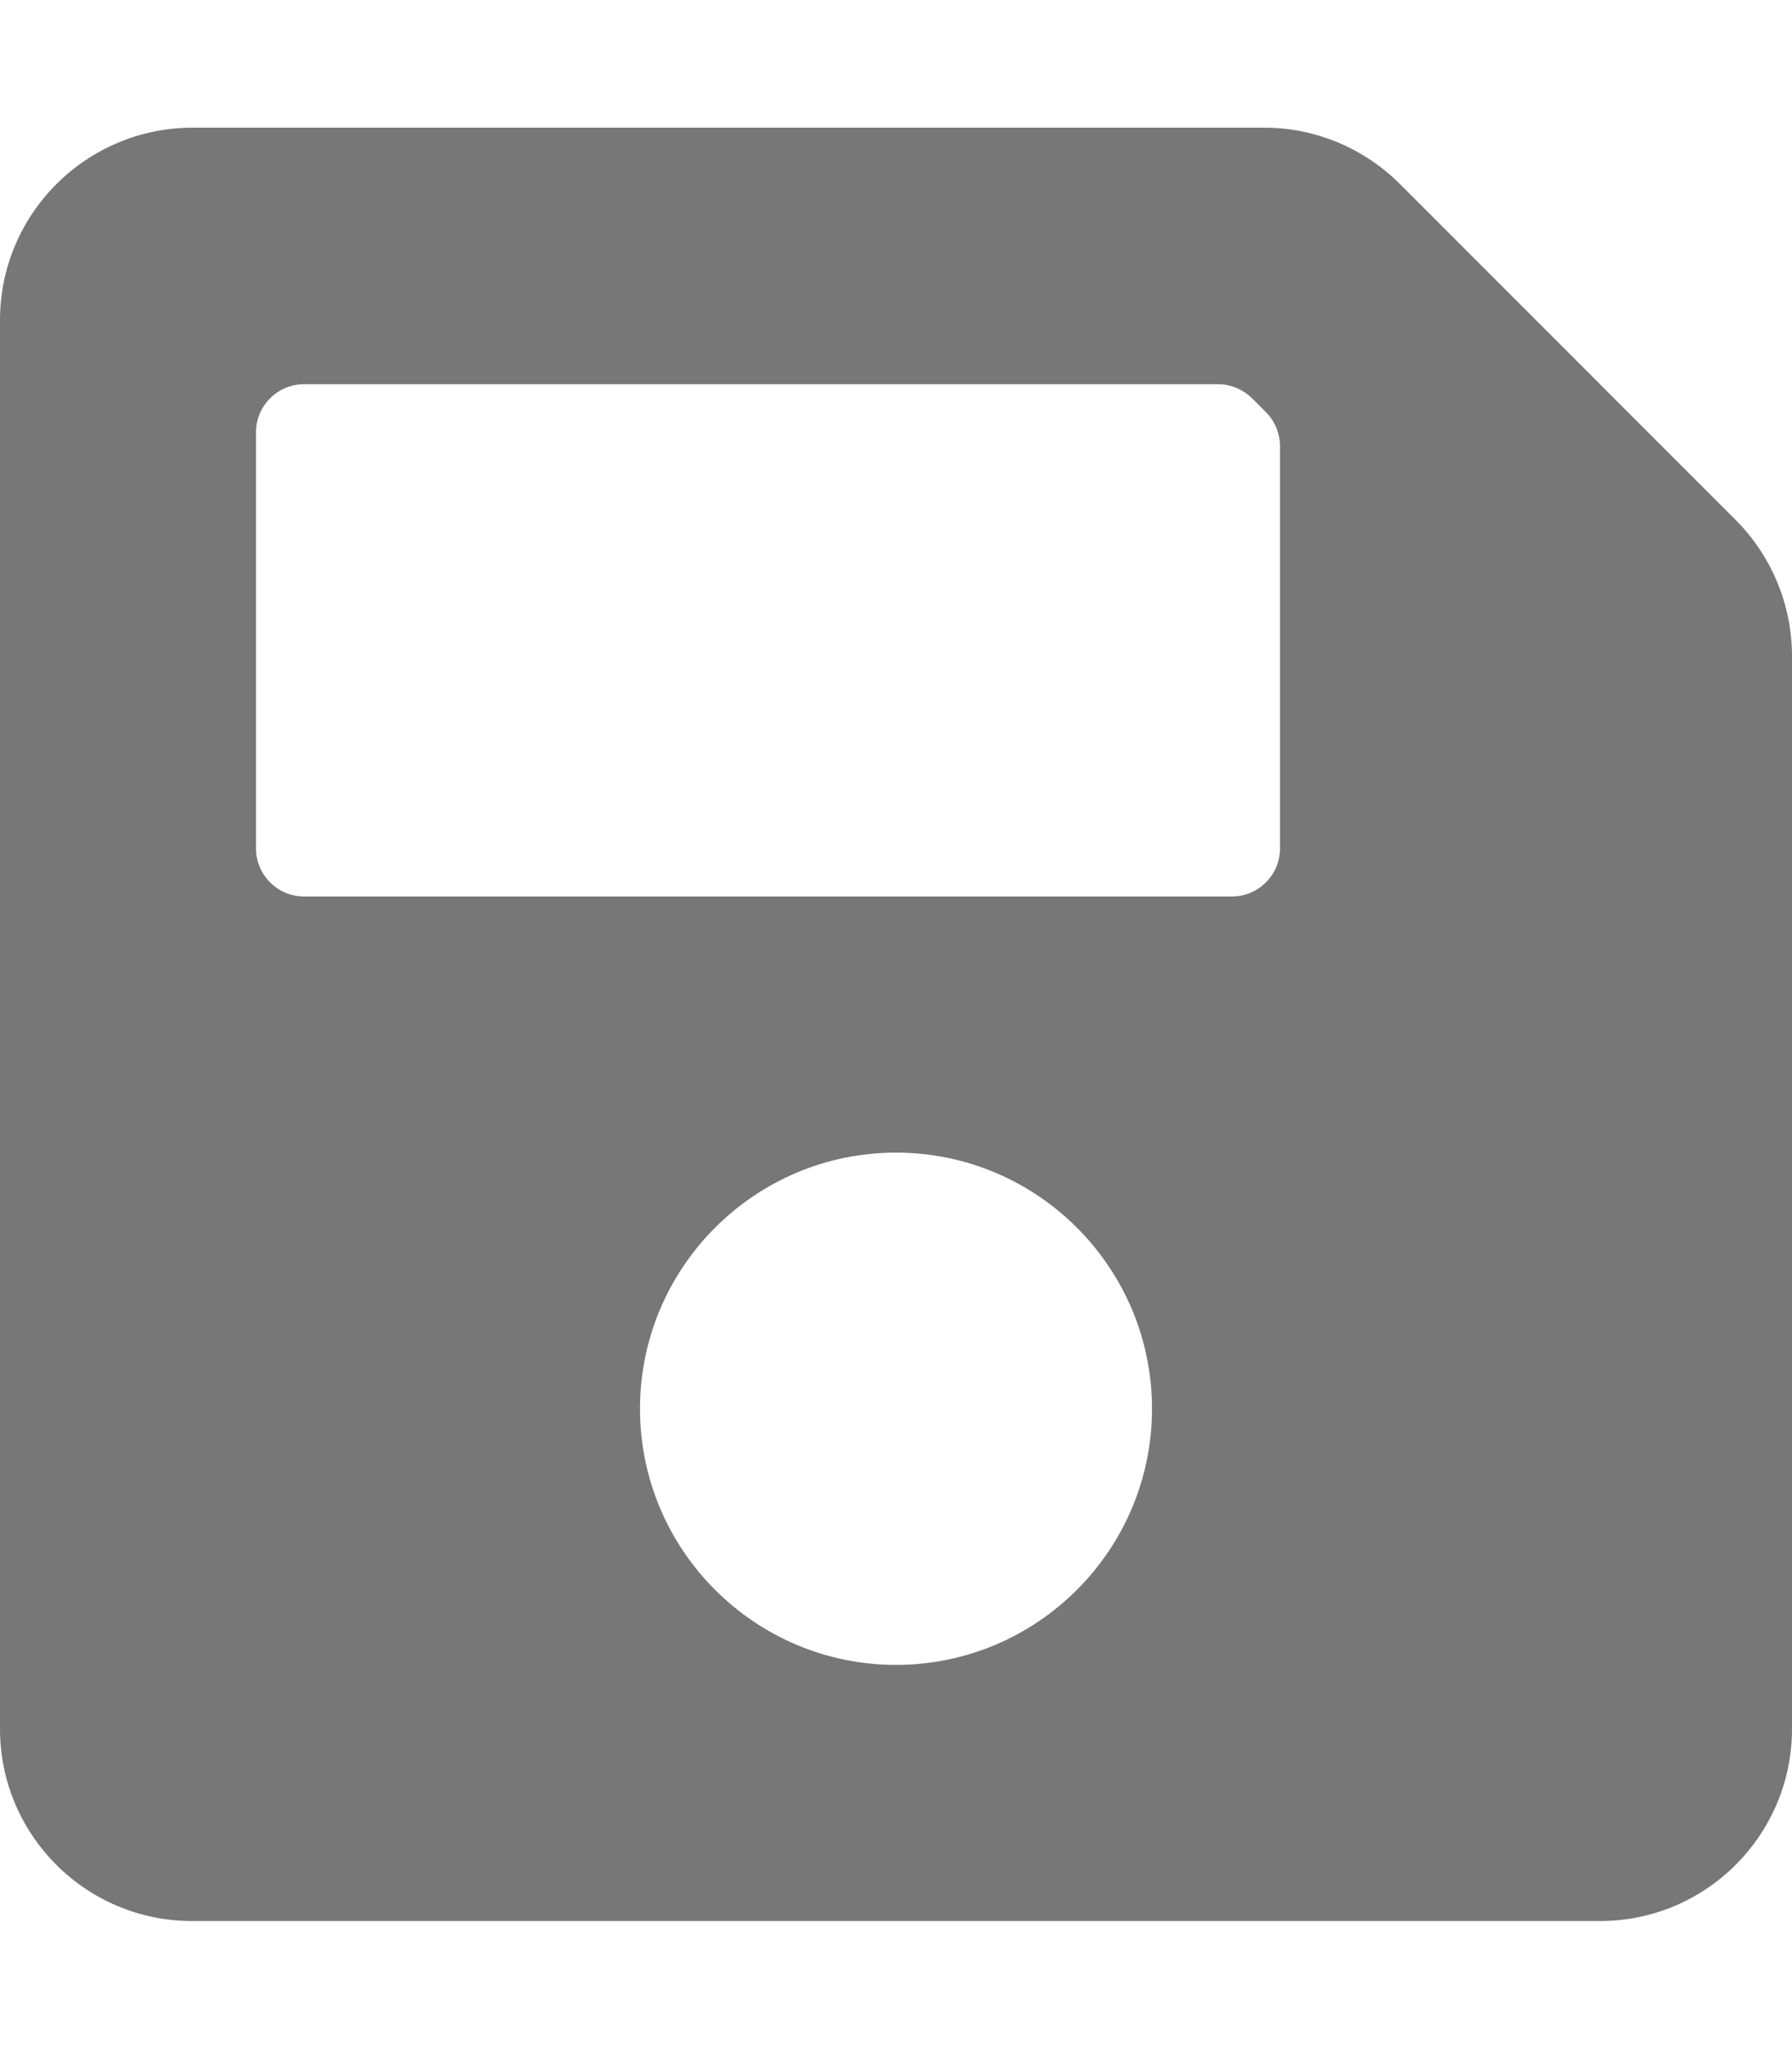 <svg enable-background="new 0 0 448 512" viewBox="0 0 448 512" xmlns="http://www.w3.org/2000/svg"><path d="m433.9 129.9-83.9-83.9c-9-9-21.2-14.1-33.9-14.1h-268.1c-26.5.1-48 21.6-48 48.1v352c0 26.5 21.5 48 48 48h352c26.5 0 48-21.5 48-48v-268.1c0-12.7-5.1-25-14.1-34zm-209.9 286.1c-35.3 0-64-28.7-64-64s28.7-64 64-64 64 28.7 64 64-28.7 64-64 64zm96-304.5v100.5c0 6.6-5.4 12-12 12h-232c-6.6 0-12-5.4-12-12v-104c0-6.6 5.4-12 12-12h228.5c3.2 0 6.2 1.3 8.5 3.5l3.5 3.5c2.2 2.2 3.5 5.3 3.5 8.5z" fill="#777"/></svg>